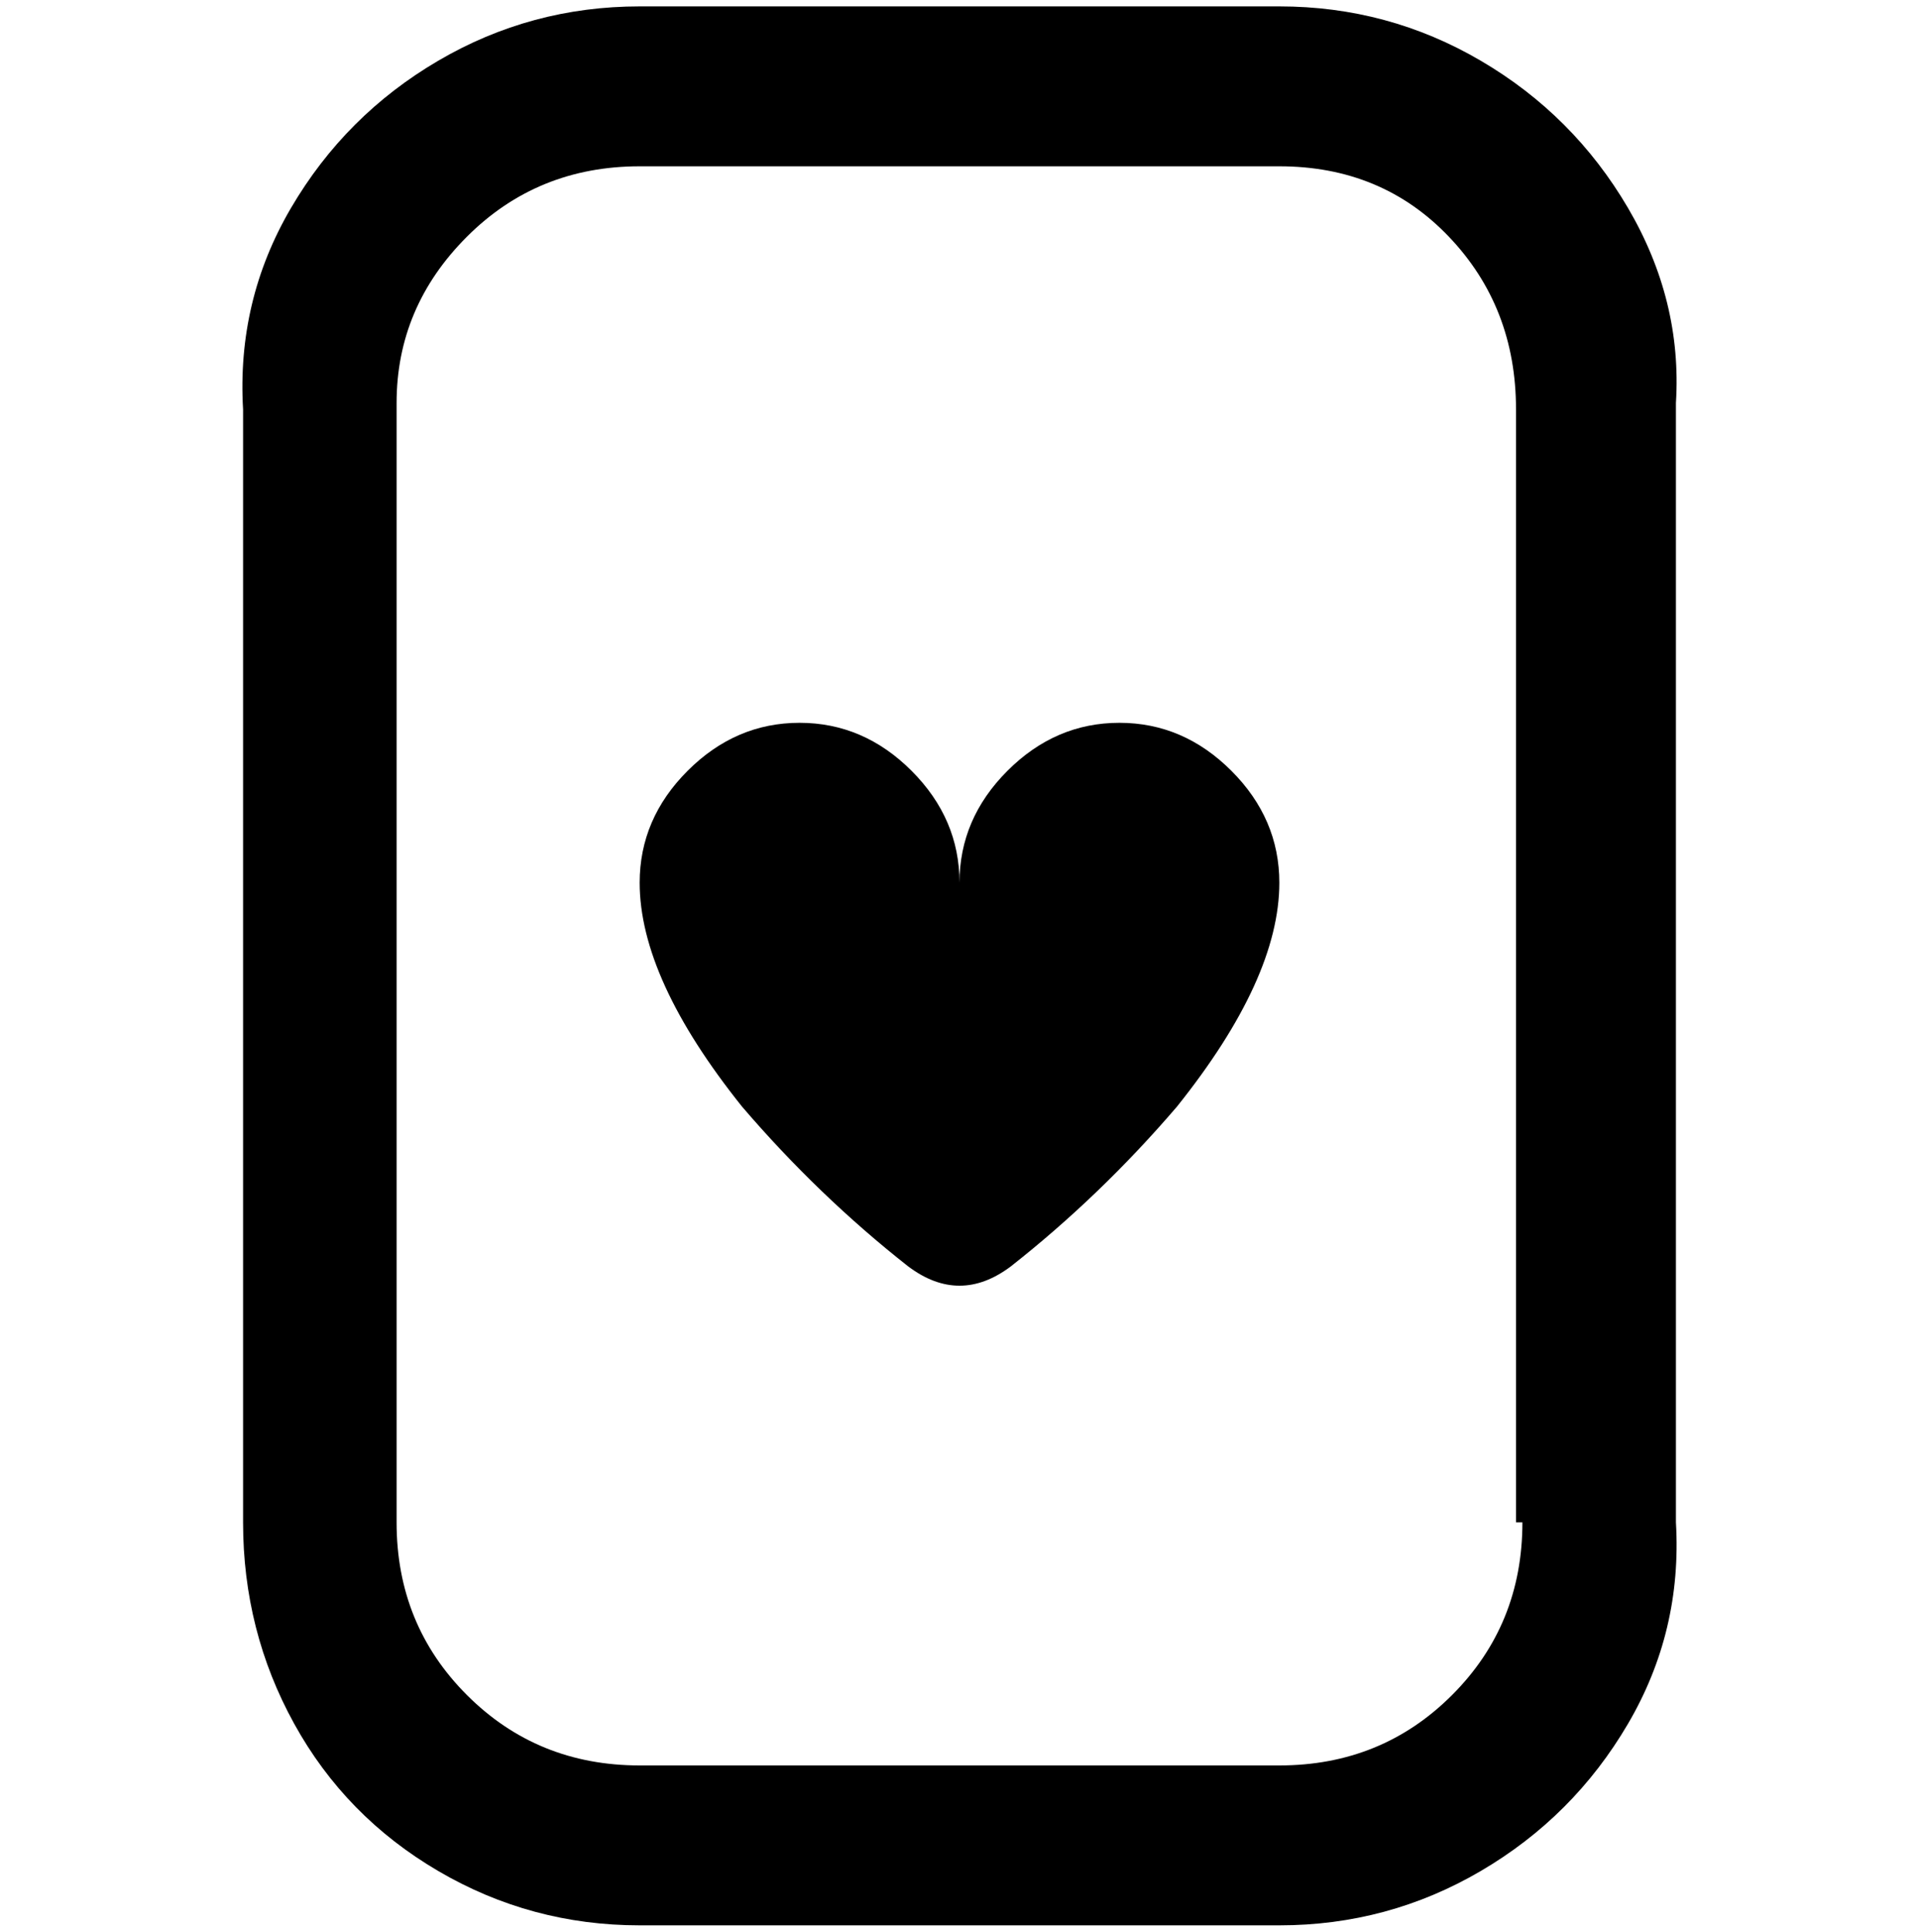 <svg viewBox="0 0 300 302.001" xmlns="http://www.w3.org/2000/svg"><path d="M200 1H100Q83 1 68.5 9.5t-23 23Q37 47 38 64v174q0 17 8 31.5t22.5 23Q83 301 100 301h100q17 0 31.5-8.5t23-23Q263 255 262 238V63q1-16-7.5-30.5t-23-23Q217 1 200 1zm38 237q0 16-11 27t-27 11H100q-16 0-27-11t-11-27V63q0-15 11-26t27-11h100q16 0 26.5 11T237 64v174h1zm-38-100q0 15-16 35-12 14-26 25-4 3-8 3t-8-3q-14-11-26-25-16-20-16-35 0-10 7.5-17.5T125 113q10 0 17.5 7.5T150 138q0-10 7.5-17.5T175 113q10 0 17.5 7.5T200 138z"/></svg>